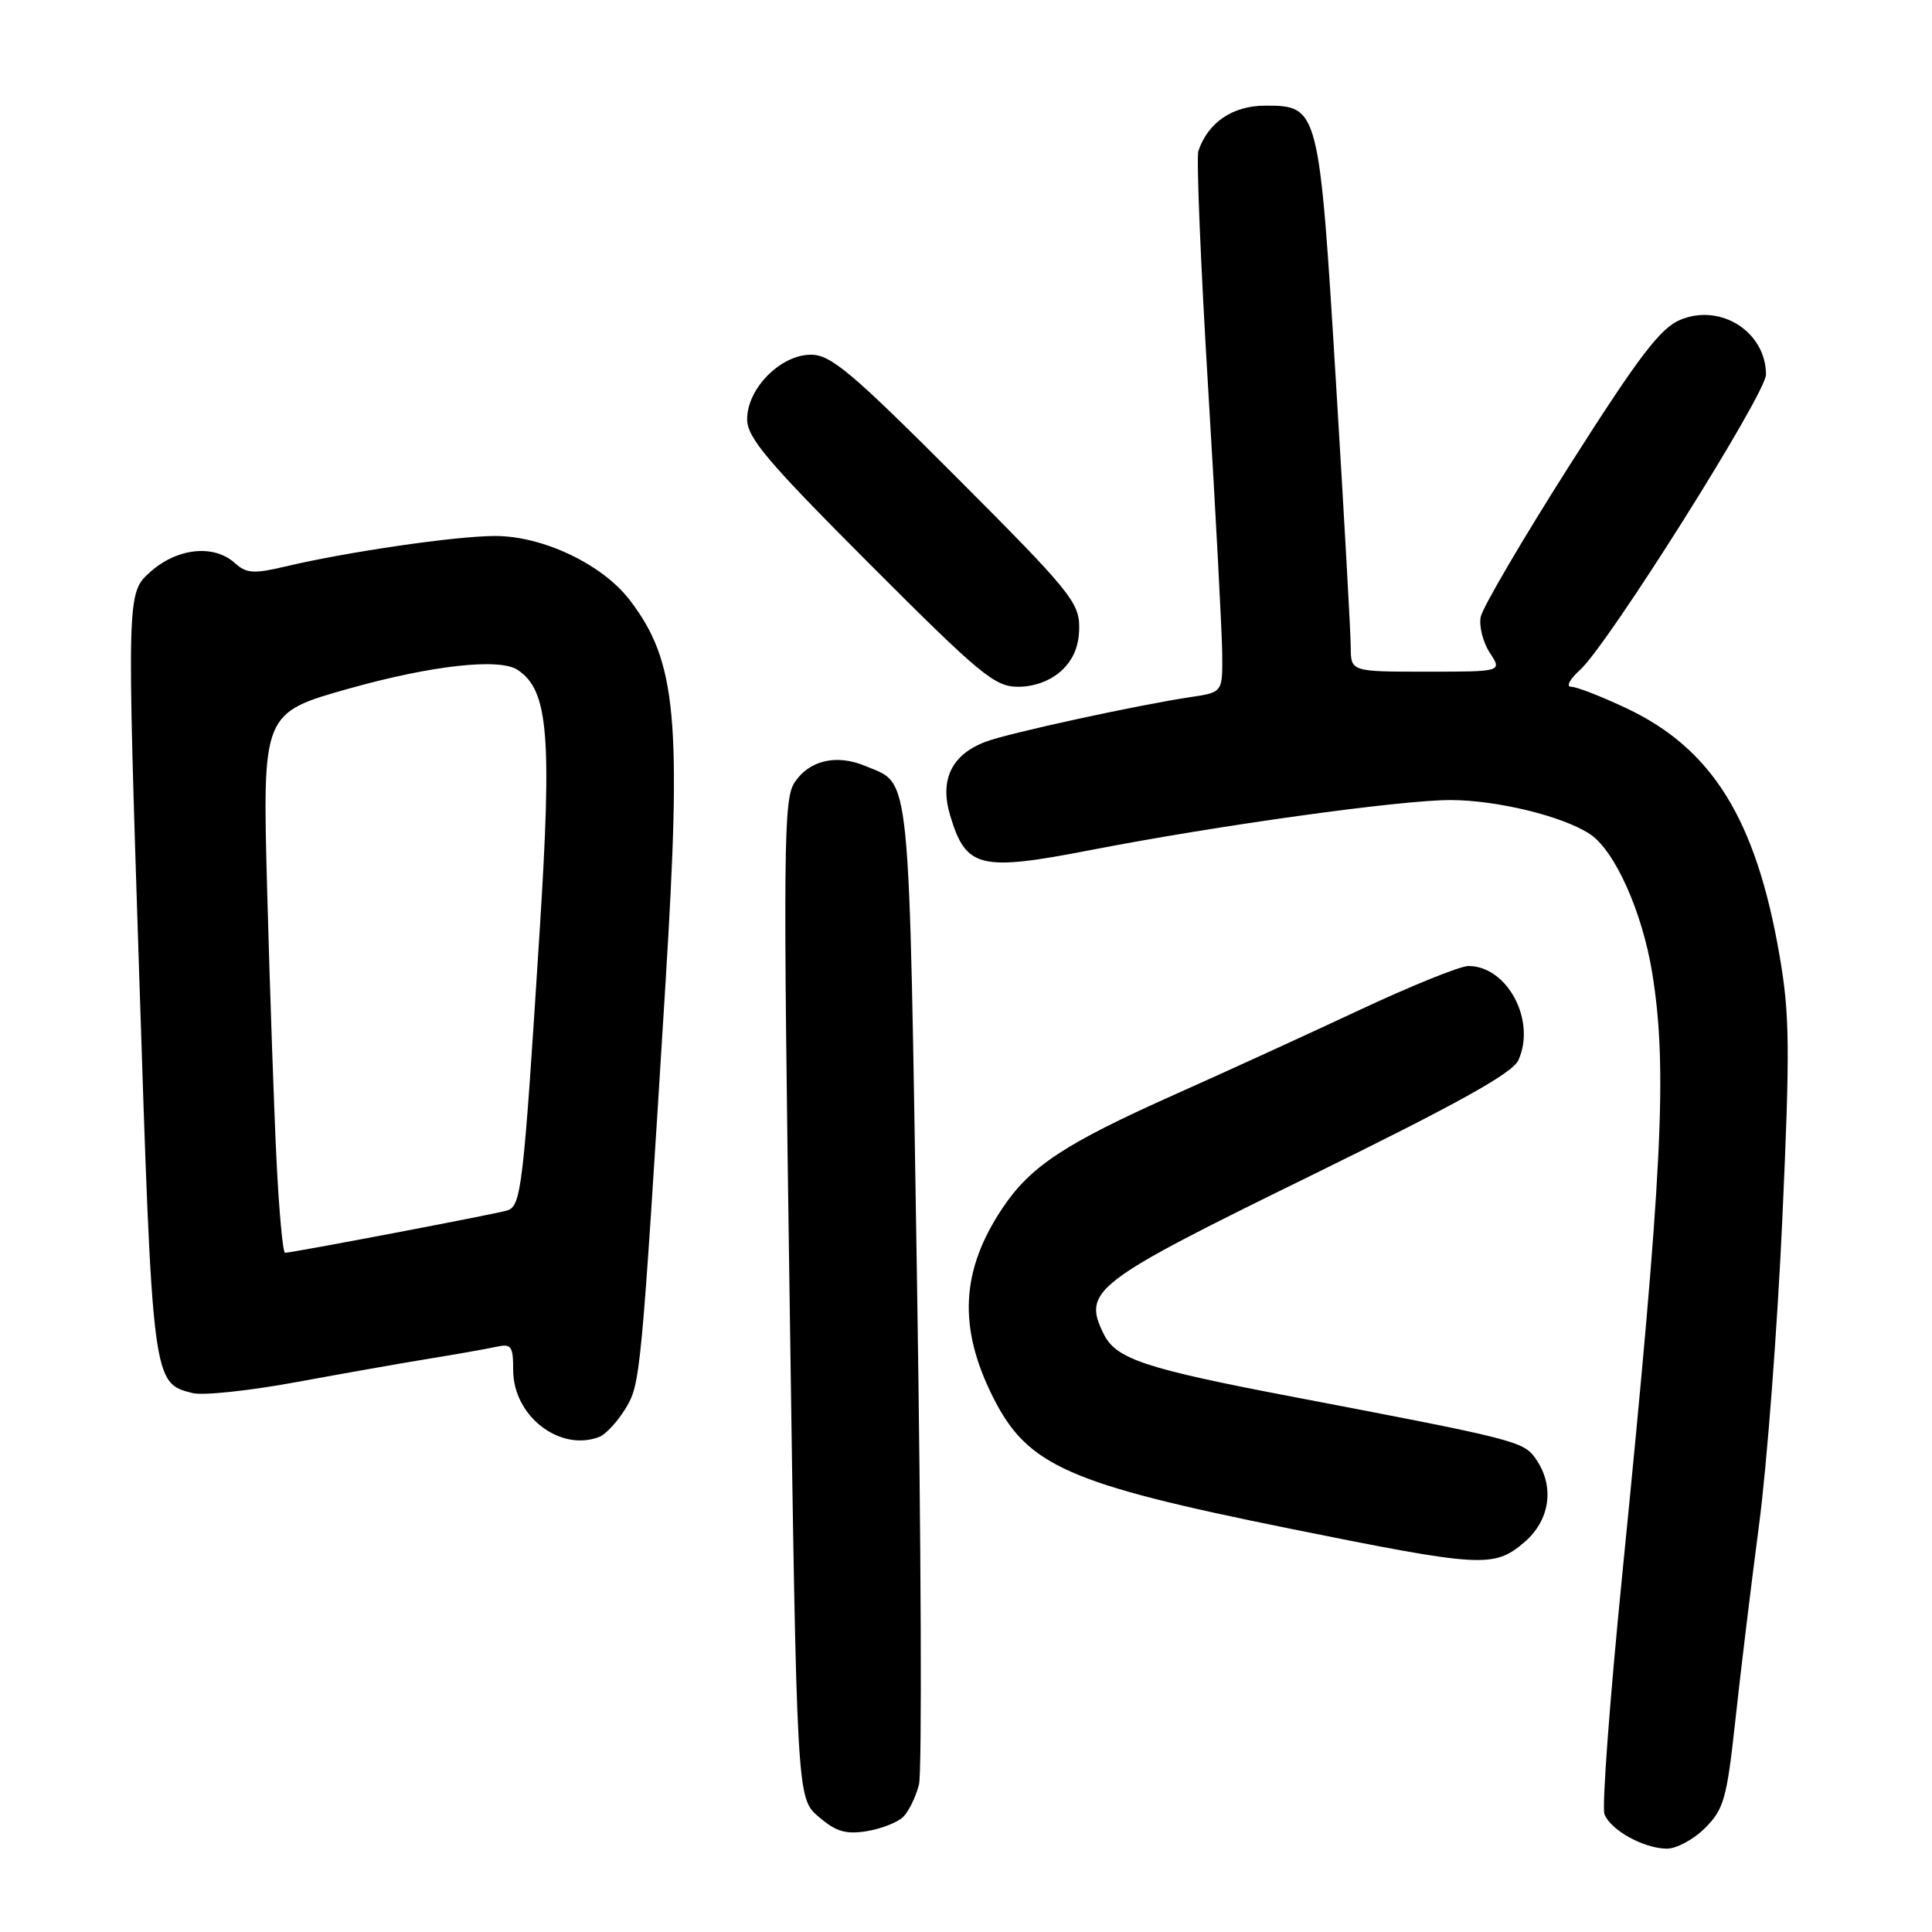 <?xml version="1.0" encoding="UTF-8" standalone="no"?>
<!DOCTYPE svg PUBLIC "-//W3C//DTD SVG 1.1//EN" "http://www.w3.org/Graphics/SVG/1.1/DTD/svg11.dtd" >
<svg xmlns="http://www.w3.org/2000/svg" xmlns:xlink="http://www.w3.org/1999/xlink" version="1.1" viewBox="0 0 256 256">
 <g >
 <path fill="currentColor"
d=" M 225.92 242.23 C 228.42 239.73 228.81 238.36 229.94 227.98 C 230.62 221.67 232.04 209.97 233.09 202.00 C 234.14 194.03 235.52 175.80 236.17 161.50 C 237.20 138.81 237.15 134.35 235.78 126.50 C 232.67 108.56 226.88 99.22 215.54 93.86 C 212.22 92.29 208.91 91.00 208.19 91.00 C 207.47 91.00 208.00 90.00 209.38 88.75 C 213.09 85.40 234.00 52.18 234.00 49.64 C 234.00 43.98 228.00 40.14 222.64 42.38 C 220.00 43.48 217.17 47.20 208.00 61.62 C 201.75 71.45 196.44 80.51 196.20 81.75 C 195.96 82.98 196.51 85.12 197.41 86.50 C 199.05 89.00 199.05 89.00 189.02 89.00 C 179.00 89.00 179.00 89.00 178.98 85.75 C 178.98 83.96 178.09 68.16 177.02 50.63 C 174.80 14.24 174.74 14.00 167.65 14.00 C 163.34 14.00 160.08 16.21 158.79 20.00 C 158.51 20.82 159.09 35.00 160.09 51.50 C 161.09 68.00 161.92 83.80 161.95 86.62 C 162.00 91.74 162.00 91.74 157.75 92.37 C 150.95 93.38 133.76 97.11 130.67 98.26 C 126.11 99.95 124.47 103.30 125.90 108.05 C 128.00 115.06 129.80 115.50 144.66 112.61 C 161.48 109.35 185.62 106.00 192.24 106.01 C 198.38 106.03 207.04 108.14 210.66 110.51 C 213.97 112.68 217.63 120.86 218.94 129.00 C 220.97 141.64 220.30 155.07 214.96 208.61 C 213.31 225.17 212.24 239.47 212.60 240.39 C 213.40 242.49 217.76 244.91 220.83 244.96 C 222.11 244.98 224.40 243.75 225.92 242.23 Z  M 119.69 240.74 C 120.42 240.00 121.36 238.08 121.77 236.45 C 122.18 234.83 122.06 204.88 121.51 169.90 C 120.41 100.63 120.75 104.06 114.67 101.50 C 110.84 99.89 107.21 100.74 105.27 103.70 C 103.82 105.93 103.76 112.25 104.63 172.20 C 105.58 238.25 105.58 238.25 108.47 240.73 C 110.77 242.70 112.06 243.09 114.86 242.64 C 116.78 242.32 118.96 241.47 119.69 240.74 Z  M 201.92 204.41 C 205.41 201.48 206.05 196.94 203.49 193.29 C 201.87 190.98 200.93 190.74 171.50 185.12 C 151.68 181.34 147.87 180.08 146.24 176.75 C 143.42 171.00 144.82 169.93 173.57 155.84 C 193.17 146.23 200.40 142.21 201.19 140.49 C 203.58 135.25 199.74 128.00 194.57 128.00 C 193.48 128.00 186.94 130.64 180.04 133.88 C 173.14 137.11 162.17 142.13 155.66 145.03 C 141.11 151.53 136.57 154.52 132.87 160.03 C 127.30 168.33 126.92 175.89 131.61 185.19 C 136.17 194.24 141.57 196.62 170.91 202.55 C 196.28 207.68 197.92 207.78 201.92 204.41 Z  M 79.40 190.40 C 80.26 190.07 81.82 188.38 82.88 186.65 C 84.87 183.37 84.94 182.66 88.17 130.50 C 90.36 95.17 89.67 87.67 83.46 79.53 C 79.81 74.76 71.91 71.00 65.55 71.02 C 60.30 71.04 46.00 73.12 37.70 75.09 C 33.62 76.05 32.64 75.98 31.12 74.61 C 28.34 72.09 23.48 72.60 19.92 75.78 C 16.80 78.57 16.80 78.57 18.44 129.02 C 20.20 183.23 20.21 183.26 25.51 184.59 C 26.88 184.94 33.06 184.28 39.25 183.14 C 45.44 182.00 53.42 180.59 57.00 180.01 C 60.58 179.43 64.51 178.73 65.75 178.46 C 67.76 178.02 68.00 178.35 68.00 181.56 C 68.00 187.62 74.17 192.41 79.40 190.40 Z  M 140.69 88.83 C 142.27 87.34 143.00 85.52 143.00 83.09 C 143.00 79.81 141.67 78.19 126.76 63.26 C 112.81 49.29 110.09 47.00 107.45 47.00 C 103.43 47.00 99.00 51.48 99.00 55.54 C 99.00 58.00 101.64 61.12 115.24 74.74 C 129.95 89.47 131.80 91.00 134.92 91.00 C 137.09 91.00 139.23 90.19 140.69 88.83 Z  M 36.64 153.75 C 36.31 147.01 35.75 130.92 35.40 117.98 C 34.77 94.47 34.77 94.47 46.28 91.23 C 57.23 88.16 66.20 87.16 68.60 88.77 C 72.66 91.48 73.16 97.38 71.51 123.33 C 69.33 157.70 69.08 159.85 67.15 160.41 C 65.42 160.91 38.70 166.00 37.77 166.00 C 37.48 166.00 36.97 160.49 36.64 153.75 Z "/>
</g>
</svg>